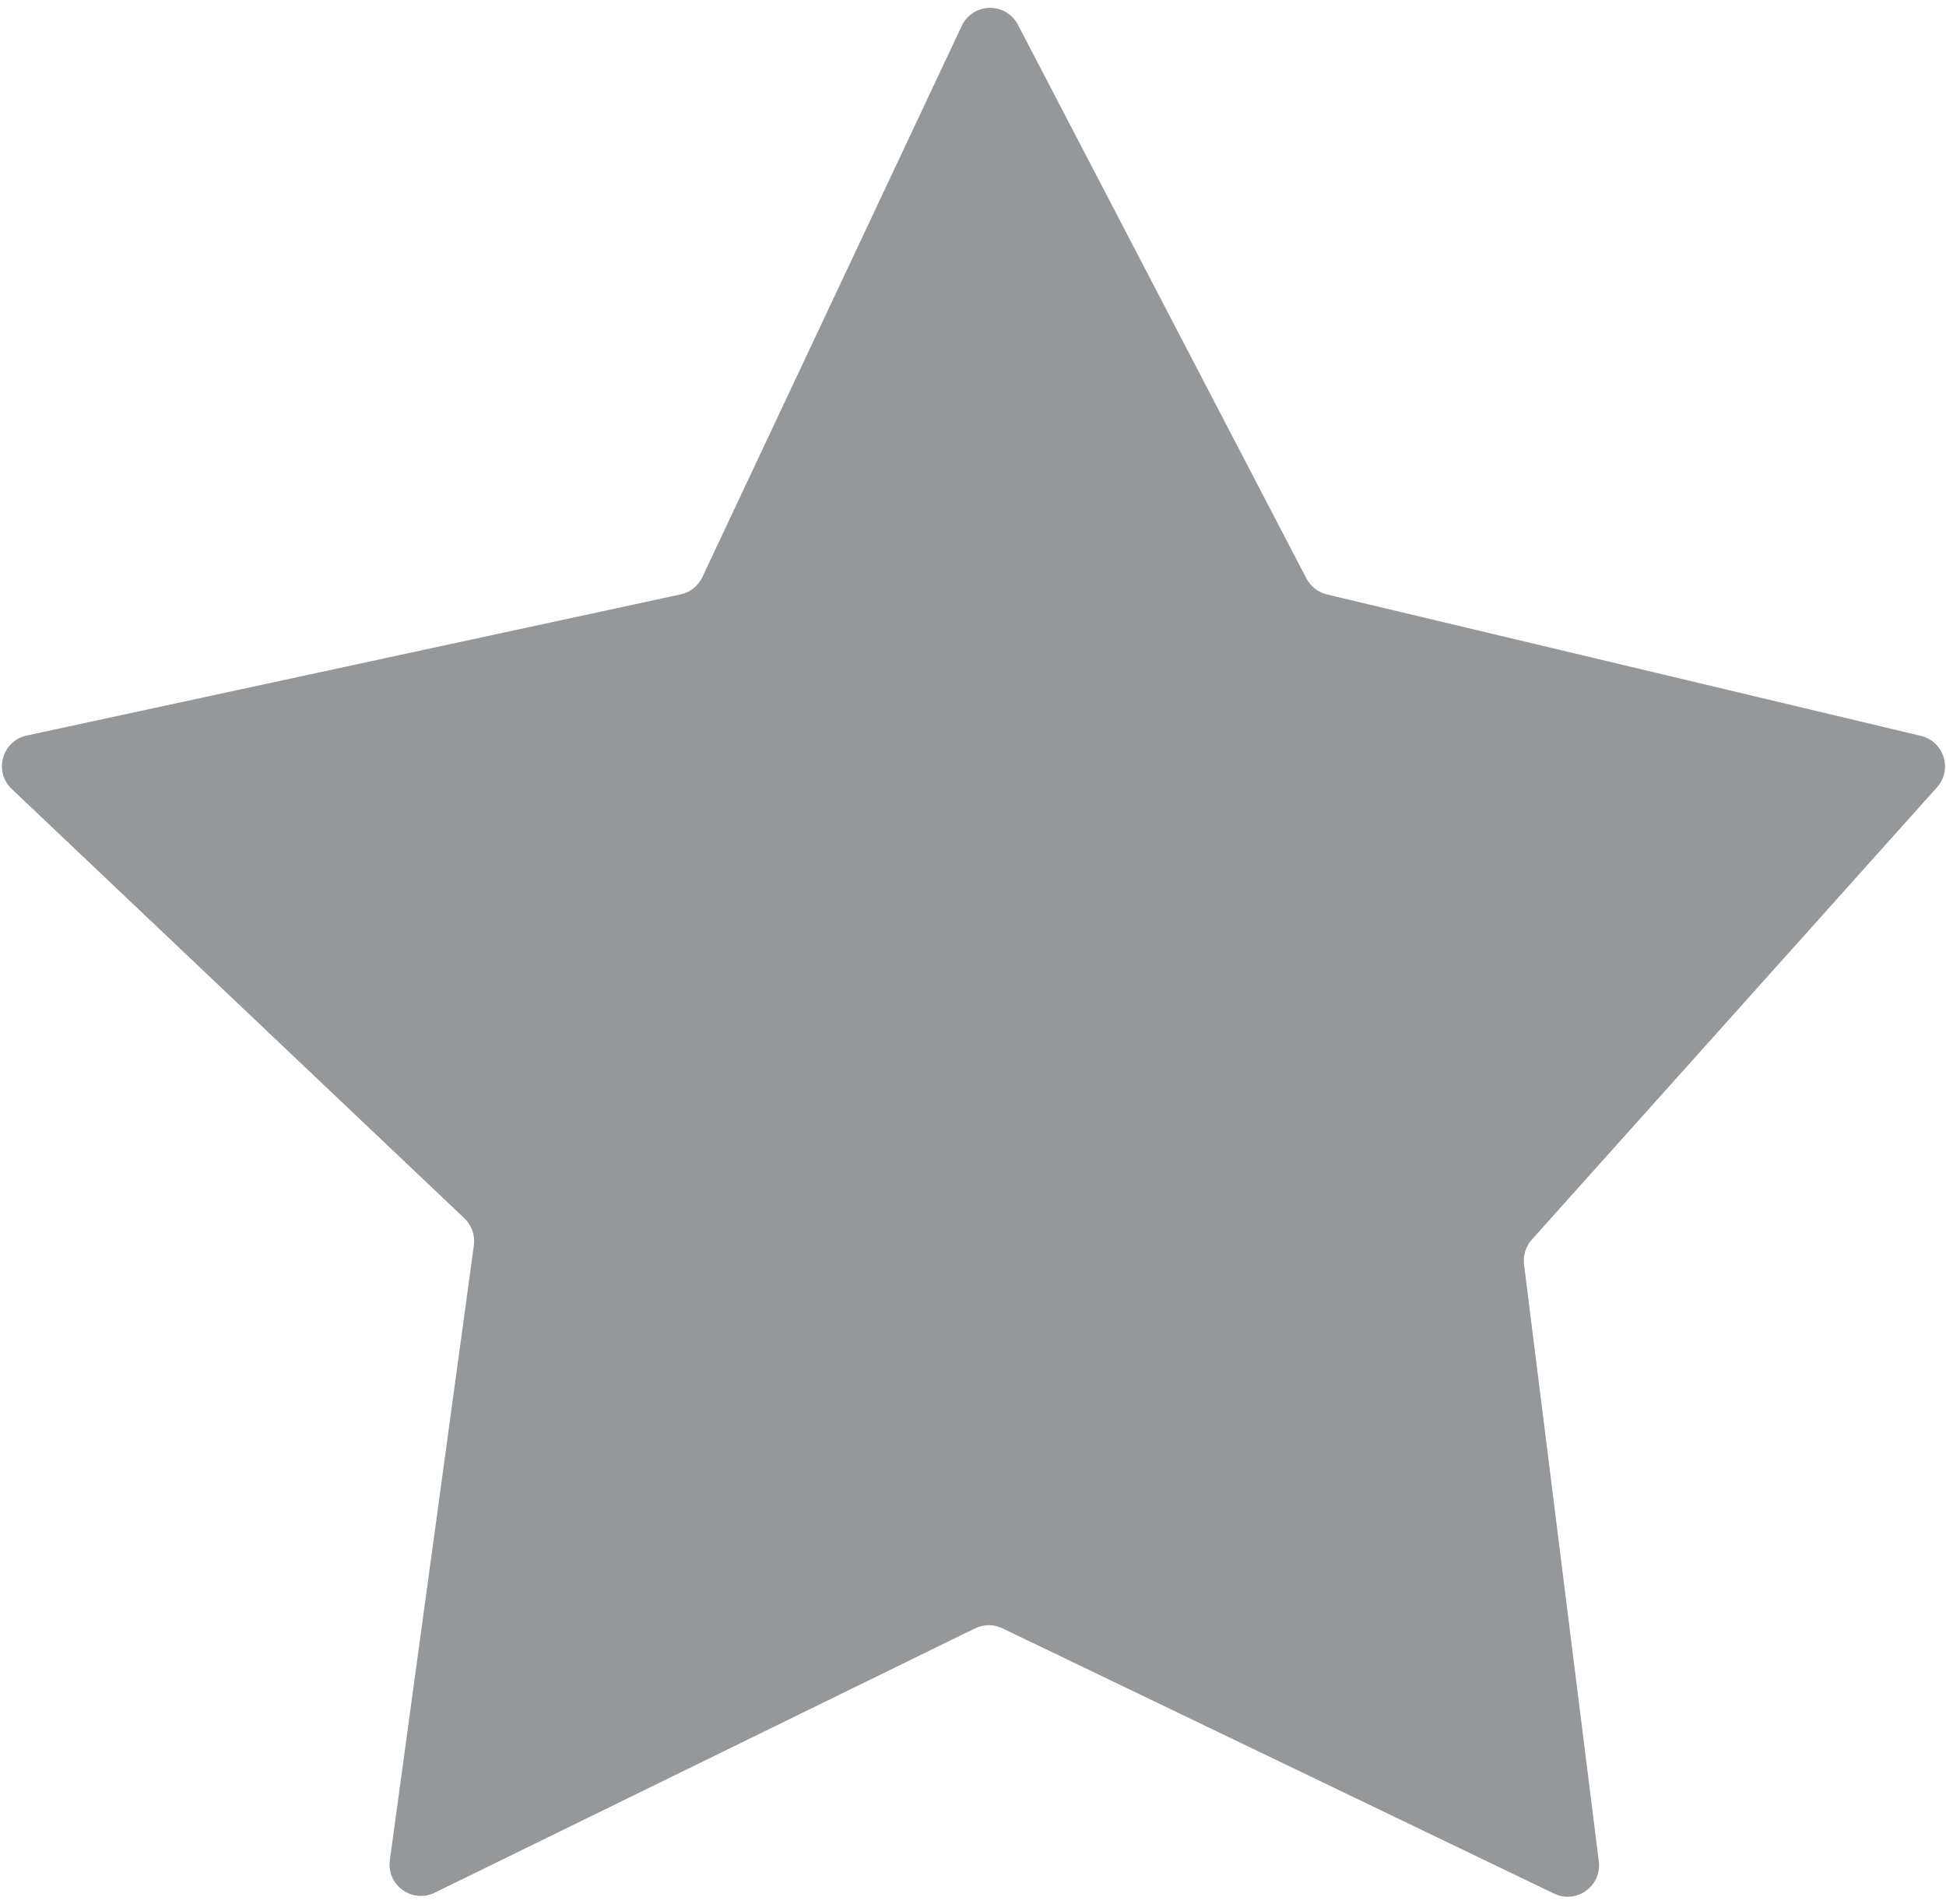 <svg width="186" height="182" viewBox="0 0 186 182" fill="none" xmlns="http://www.w3.org/2000/svg">
<path d="M91.922 2.478C92.979 0.232 96.15 0.168 97.297 2.369L124.867 55.285C125.269 56.057 125.986 56.616 126.833 56.817L183.598 70.333C185.81 70.86 186.655 73.559 185.138 75.253L146.412 118.482C145.833 119.129 145.562 119.995 145.67 120.856L152.816 177.912C153.111 180.269 150.68 182.018 148.539 180.988L95.811 155.631C94.983 155.232 94.018 155.236 93.193 155.639L41.552 180.902C39.396 181.957 36.937 180.179 37.261 177.801L45.292 119.024C45.422 118.067 45.085 117.106 44.384 116.441L1.123 75.41C-0.627 73.751 0.197 70.81 2.554 70.301L65.05 56.813C65.964 56.616 66.734 56.004 67.132 55.158L91.922 2.478Z" fill="#95989B"/>
</svg>
